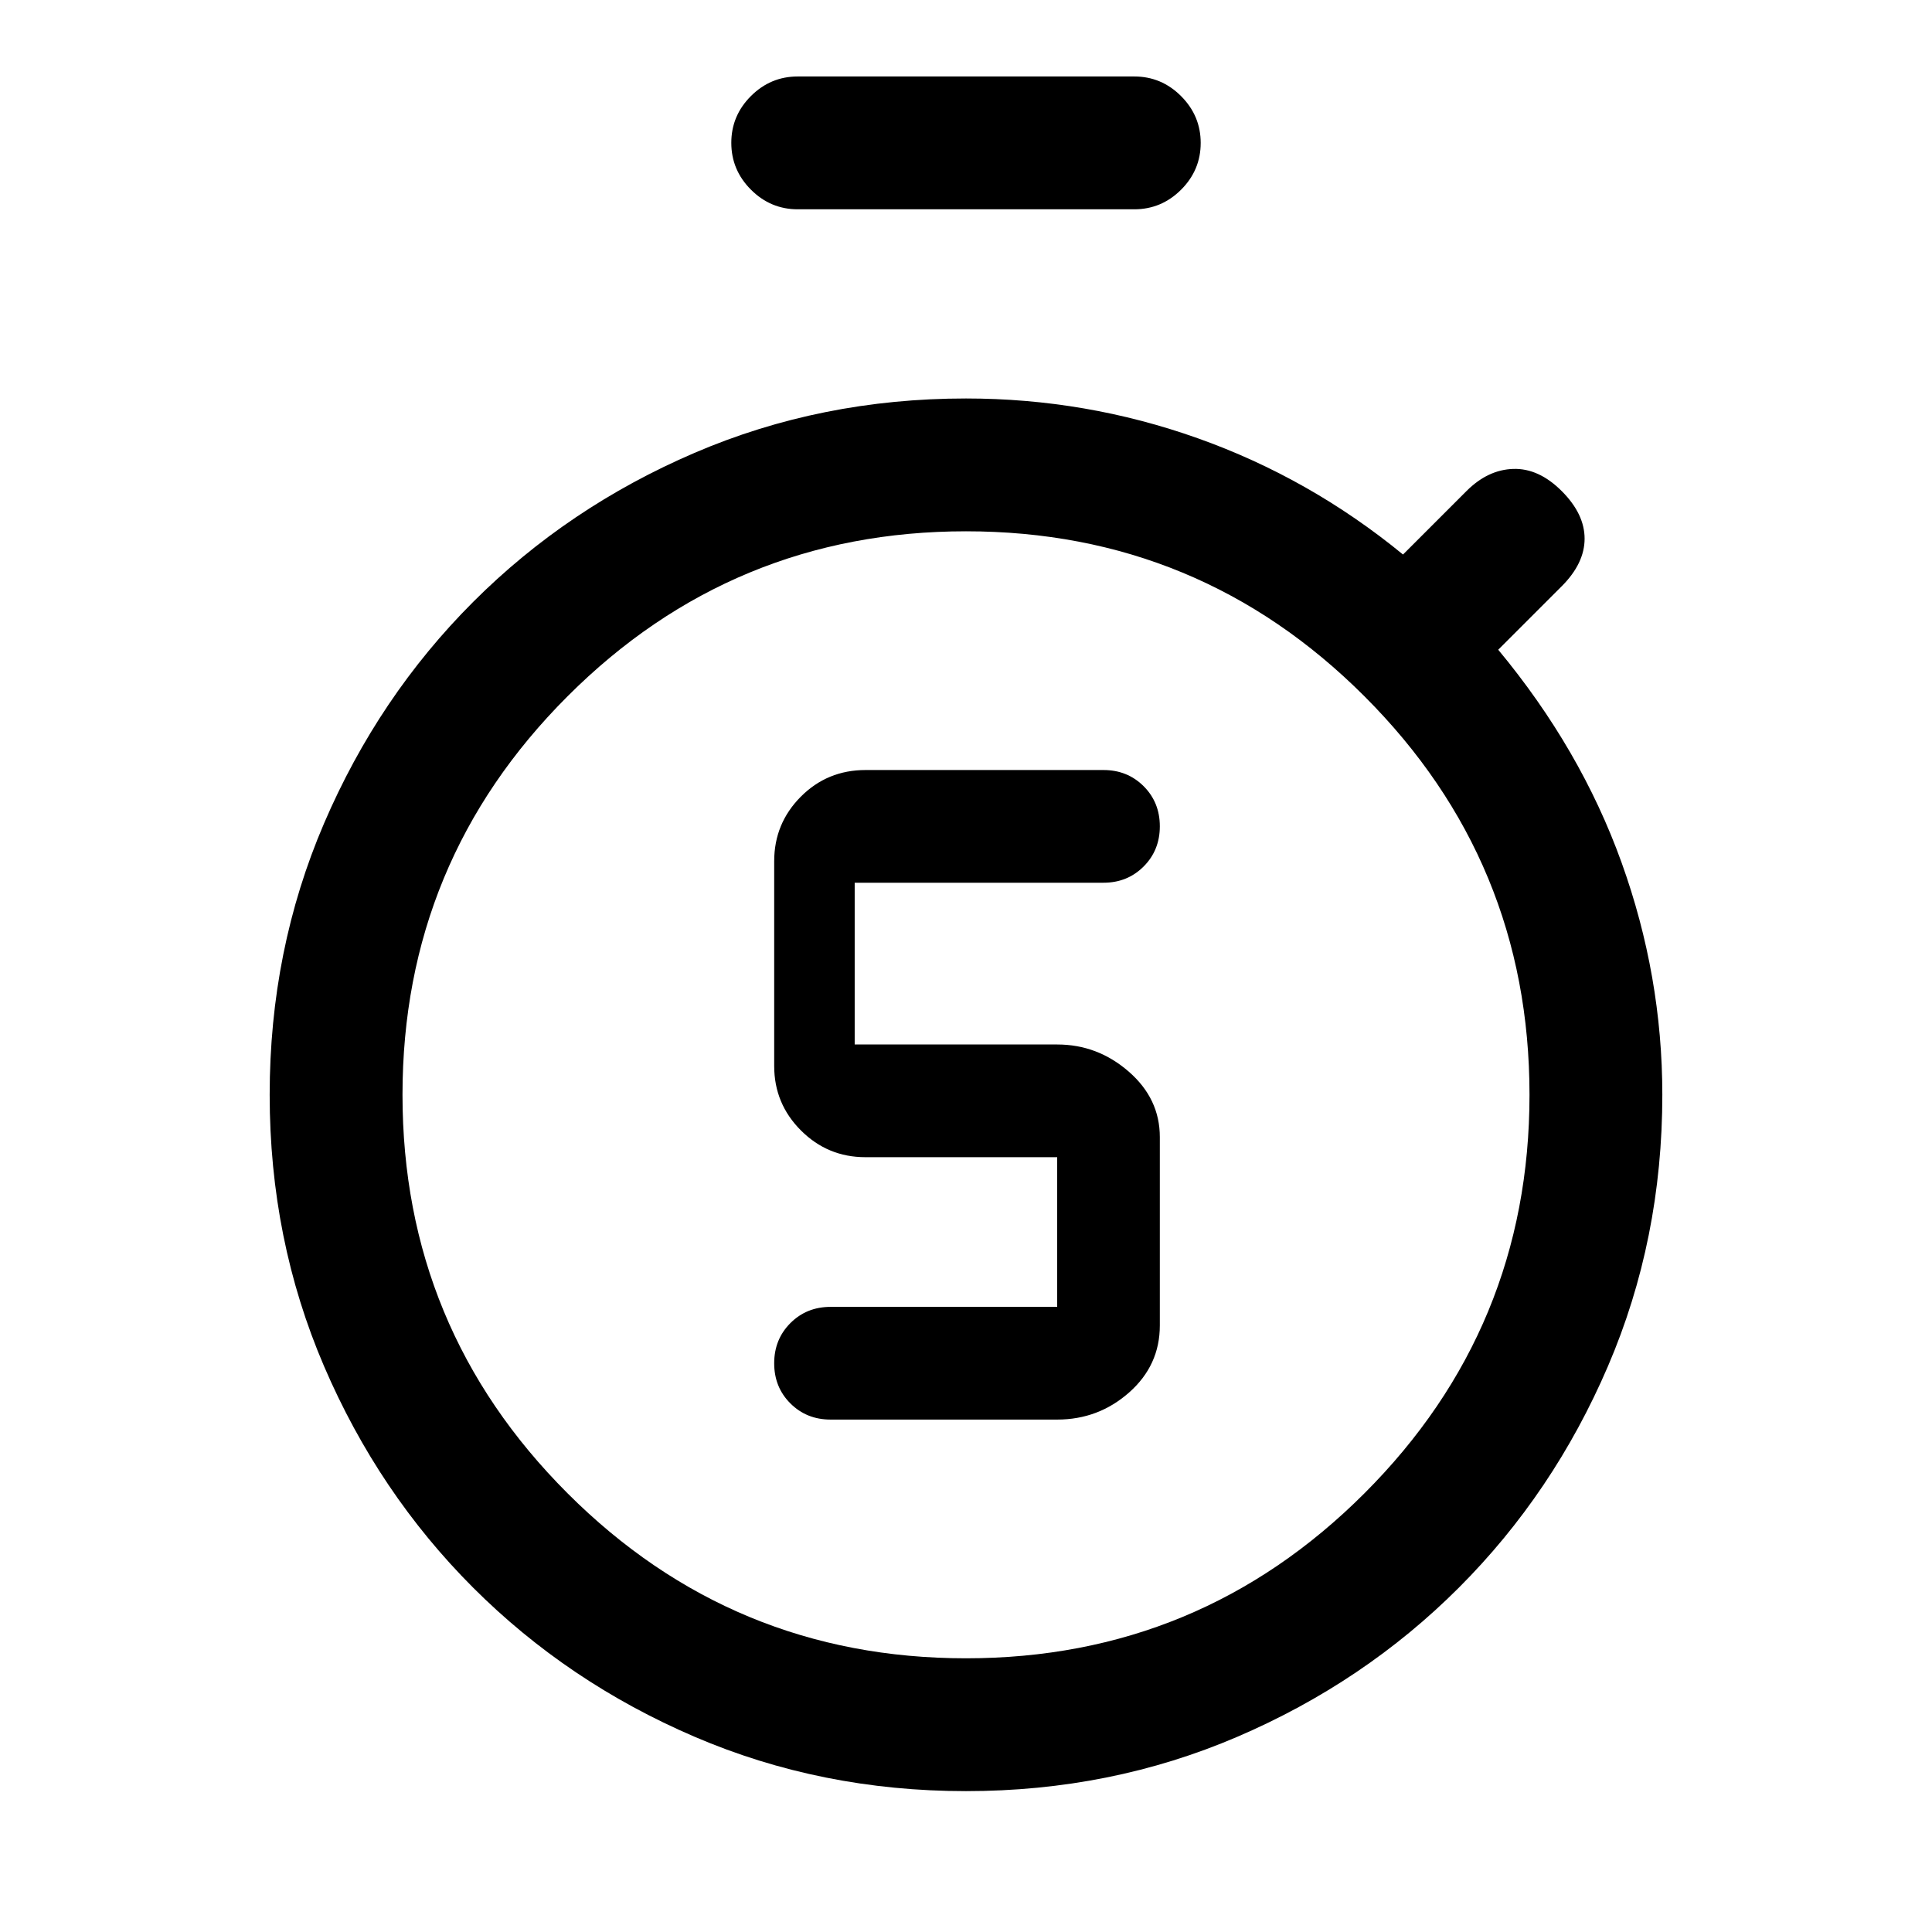 <svg xmlns="http://www.w3.org/2000/svg" height="24" viewBox="0 -960 960 960" width="24"><path d="M525.31-254.62q20.5 0 35.75-13.47 15.25-13.48 15.25-33.29V-395q0-19.08-15.46-32.54Q545.38-441 525.31-441H424.69v-80.38h123.62q11.9 0 19.95-8.06 8.05-8.06 8.05-19.97 0-11.91-8.05-19.94-8.05-8.03-19.95-8.03H430.12q-19.04 0-32.24 13.28-13.19 13.29-13.19 32.02v101.77q0 18.73 13.29 32.02Q411.27-385 430-385h95.31v74.38H412.69q-11.9 0-19.95 8.06-8.05 8.06-8.05 19.97 0 11.91 8.05 19.94 8.05 8.03 19.95 8.03h112.62ZM480-136q116 0 198-82t82-198q0-116-82-198t-198-82q-116 0-198 82t-82 198q0 116 82 198t198 82Zm0-280Zm-83.62-440q-13.5 0-23.25-9.76t-9.75-23.27q0-13.51 9.75-23.24 9.75-9.73 23.25-9.73h167.24q13.5 0 23.25 9.76t9.75 23.27q0 13.51-9.75 23.24-9.75 9.73-23.25 9.73H396.38ZM480-70q-71.95 0-134.9-27.03t-110-74.07q-47.04-47.05-74.07-110Q134-344.05 134-416t27.03-134.9q27.03-62.95 74.07-110 47.05-47.04 110-74.07Q408.05-762 480-762q59.56 0 115.17 19.77 55.6 19.77 101.98 57.77L728.69-716q10.62-10.62 23.27-11 12.66-.38 24.04 11 11.38 11.38 11.38 23.65 0 12.27-11.38 23.66l-31.54 31.54q41 49.38 61.27 105.69Q826-475.15 826-416q0 71.95-27.03 134.9t-74.07 110q-47.05 47.04-110 74.07Q551.95-70 480-70Z"/></svg>